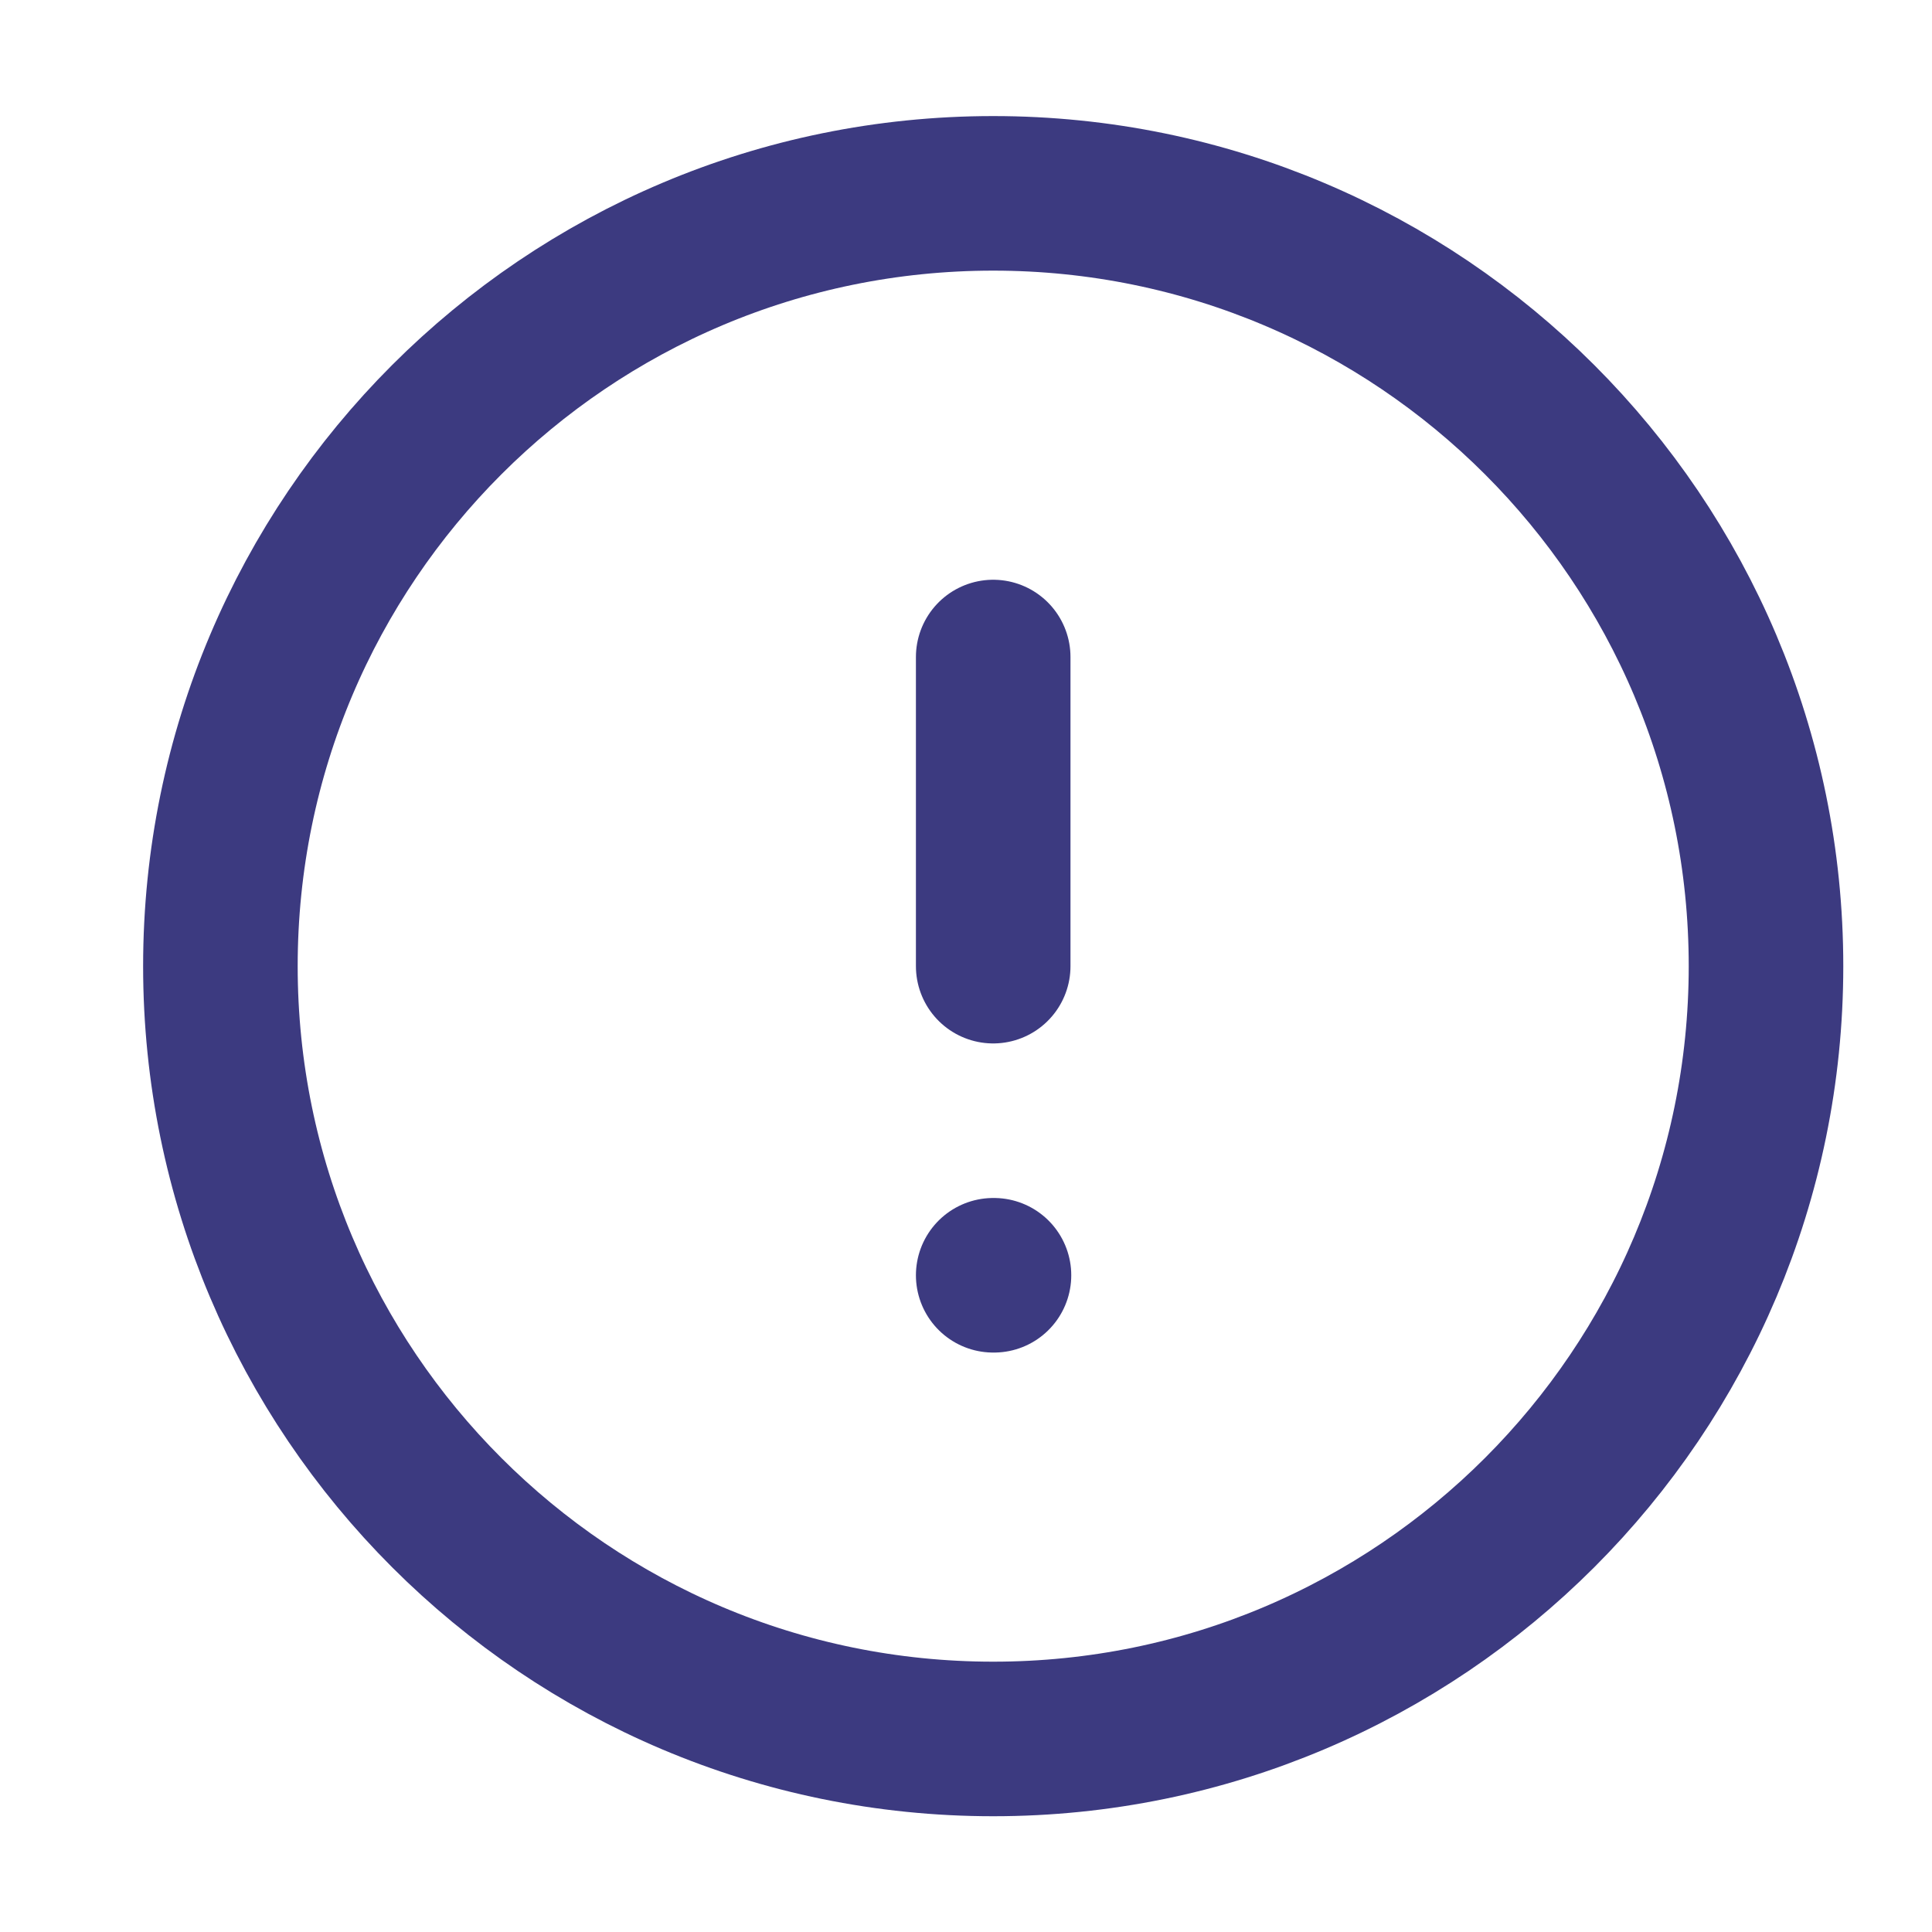 <svg viewBox="0 0 25 25" fill="none" xmlns="http://www.w3.org/2000/svg">
    <path
        d="M12.852 22.502C18.374 22.502 22.852 18.025 22.852 12.502C22.852 6.979 18.374 2.502 12.852 2.502C7.329 2.502 2.852 6.979 2.852 12.502C2.852 18.025 7.329 22.502 12.852 22.502Z"
        stroke="#3C3A80" stroke-width="2" stroke-linecap="round" stroke-linejoin="round" />
    <path d="M12.852 8.502V12.502" stroke="#3C3A80" stroke-width="2" stroke-linecap="round"
        stroke-linejoin="round" />
    <path d="M12.852 16.502H12.862" stroke="#3C3A80" stroke-width="2" stroke-linecap="round"
        stroke-linejoin="round" />
</svg>